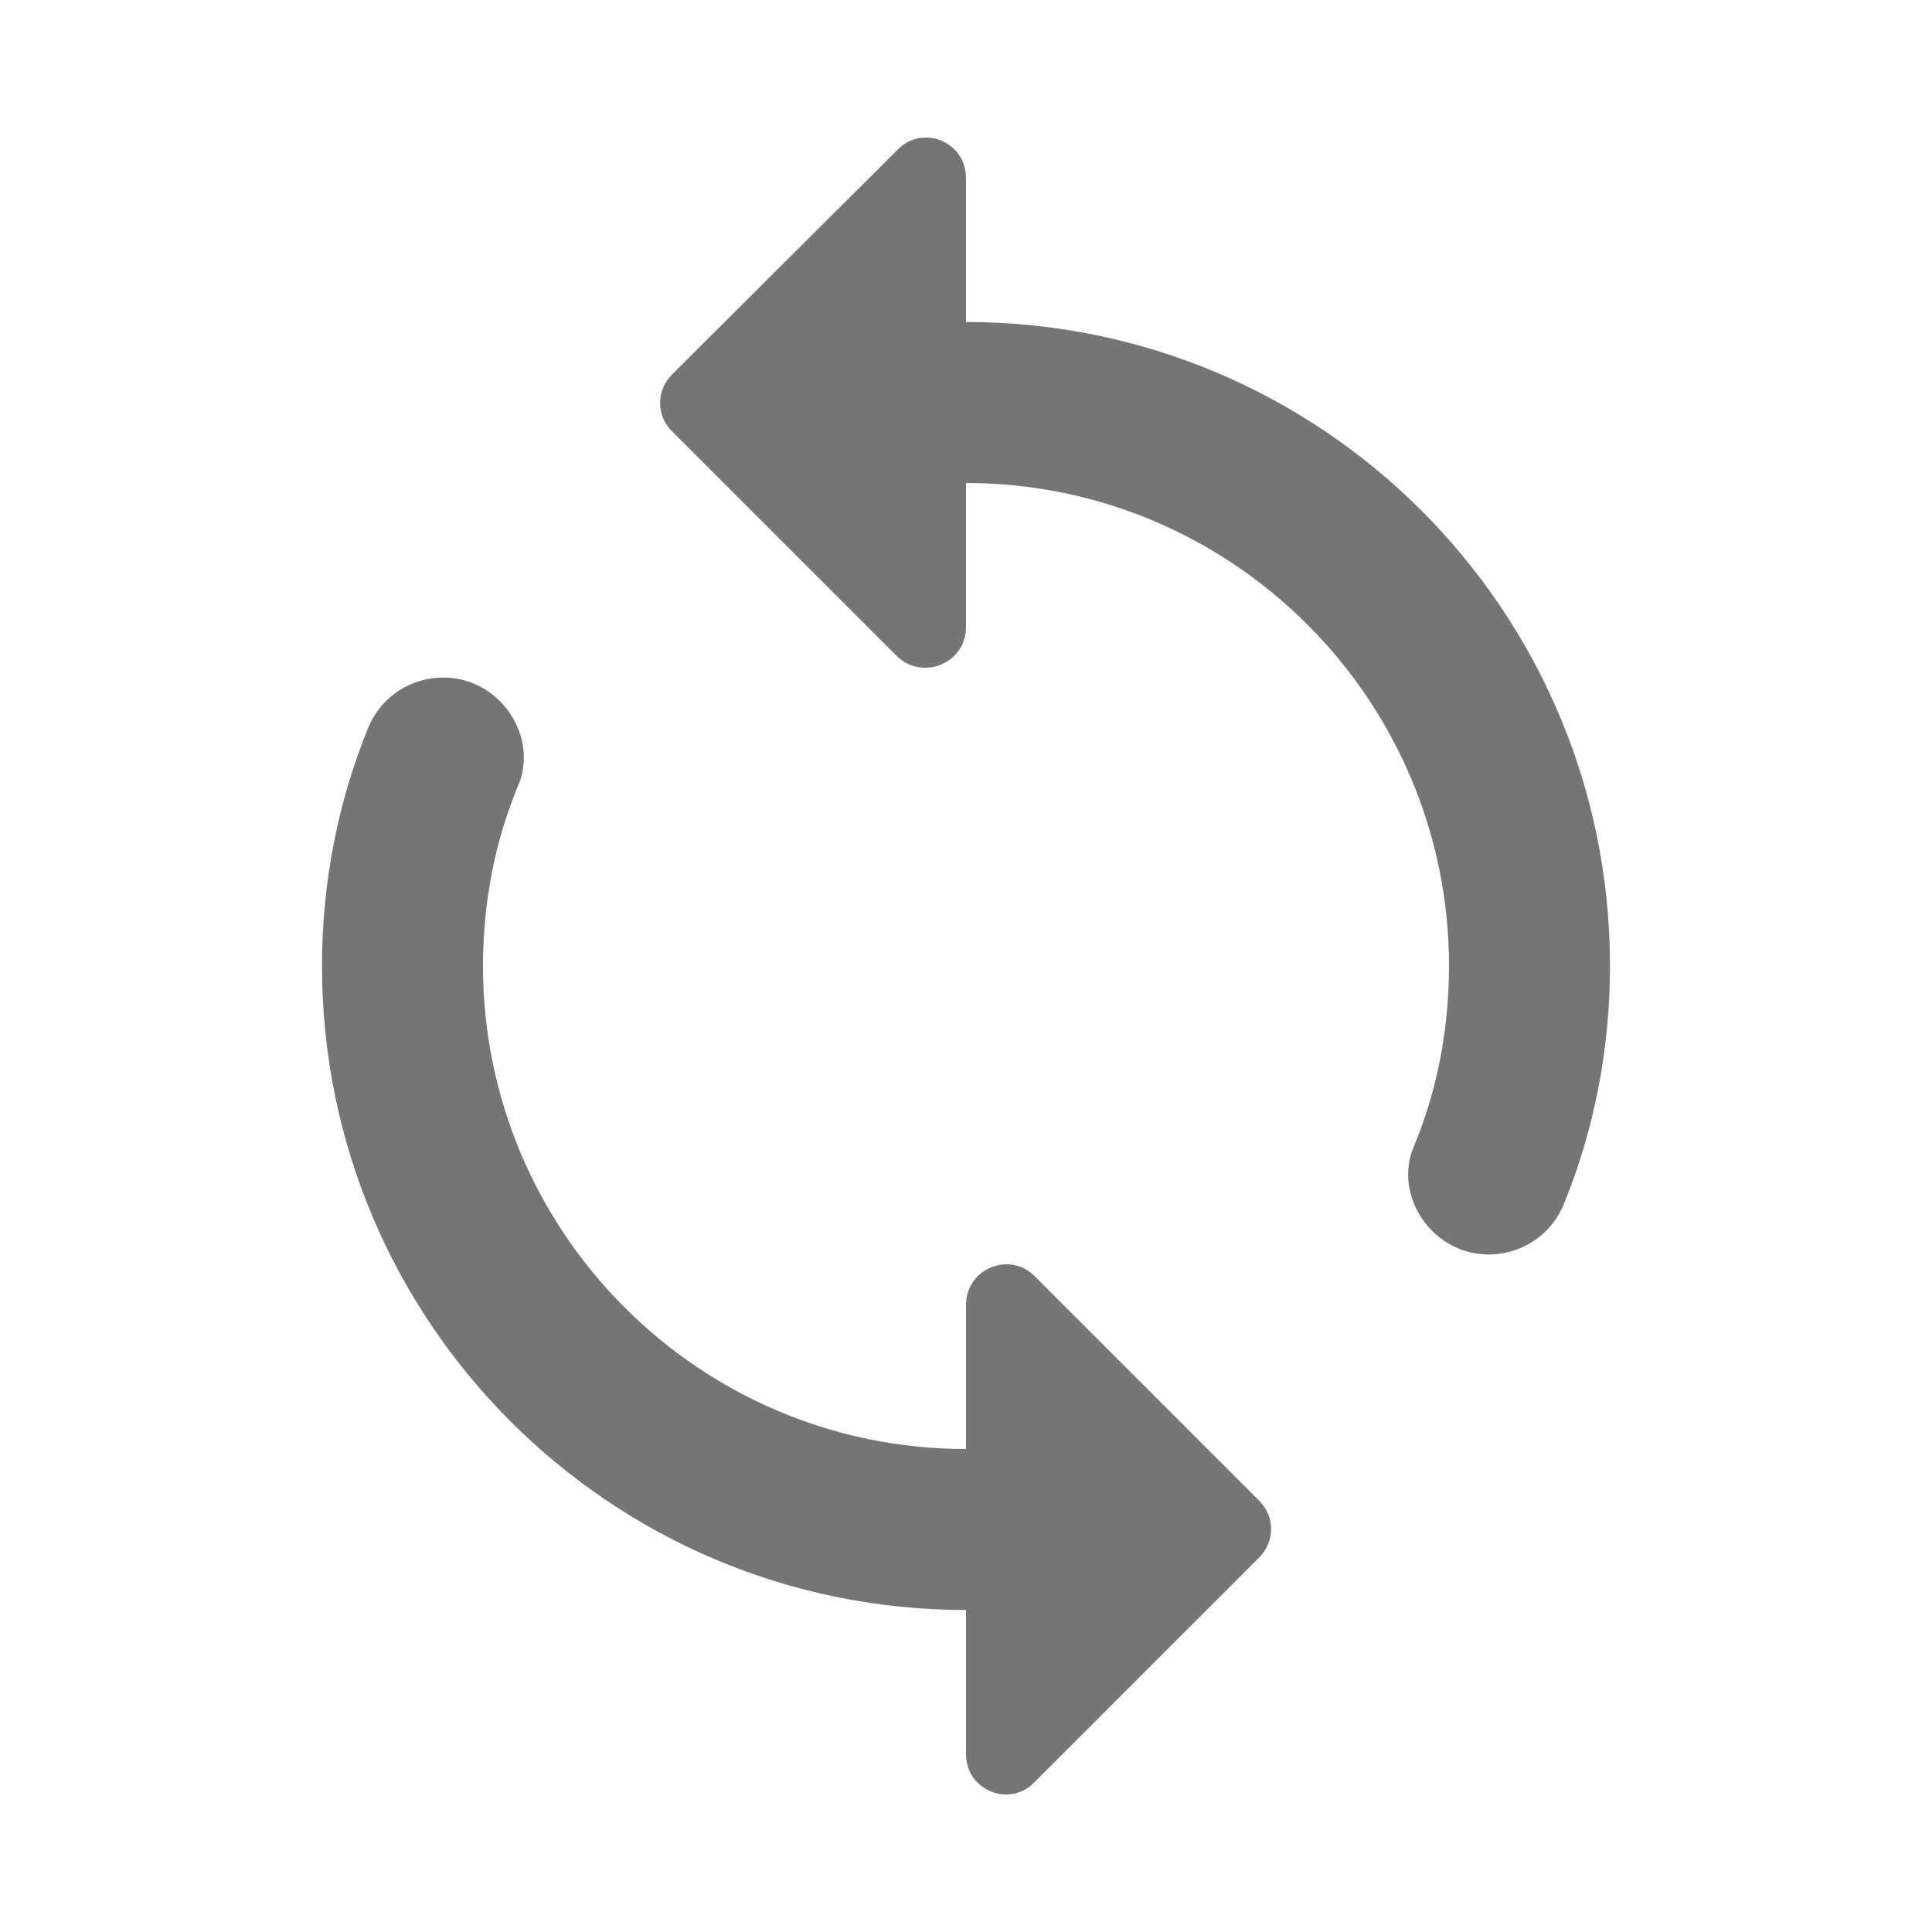 <svg width="24" height="24" viewBox="0 0 24 24" fill="none" xmlns="http://www.w3.org/2000/svg">
<g id="sync_24px">
<path id="icon/notification/sync_24px" fill-rule="evenodd" clip-rule="evenodd" d="M12 2.21V4C16.42 4 20 7.58 20 12C20 13.04 19.8 14.04 19.43 14.95C19.16 15.62 18.3 15.8 17.79 15.29C17.52 15.02 17.41 14.61 17.56 14.25C17.85 13.56 18 12.79 18 12C18 8.69 15.31 6 12 6V7.79C12 8.24 11.46 8.46 11.14 8.15L8.35 5.36C8.15 5.16 8.15 4.85 8.35 4.65L11.15 1.86C11.46 1.54 12 1.76 12 2.21ZM6 12C6 15.31 8.69 18 12 18V16.21C12 15.76 12.54 15.54 12.85 15.85L15.64 18.64C15.84 18.84 15.84 19.15 15.64 19.35L12.85 22.14C12.54 22.46 12 22.24 12 21.79V20C7.58 20 4 16.42 4 12C4 10.96 4.2 9.96 4.57 9.05C4.84 8.38 5.7 8.2 6.21 8.71C6.48 8.98 6.59 9.39 6.44 9.75C6.15 10.44 6 11.21 6 12Z" fill="black" fill-opacity="0.54"/>
</g>
</svg>

